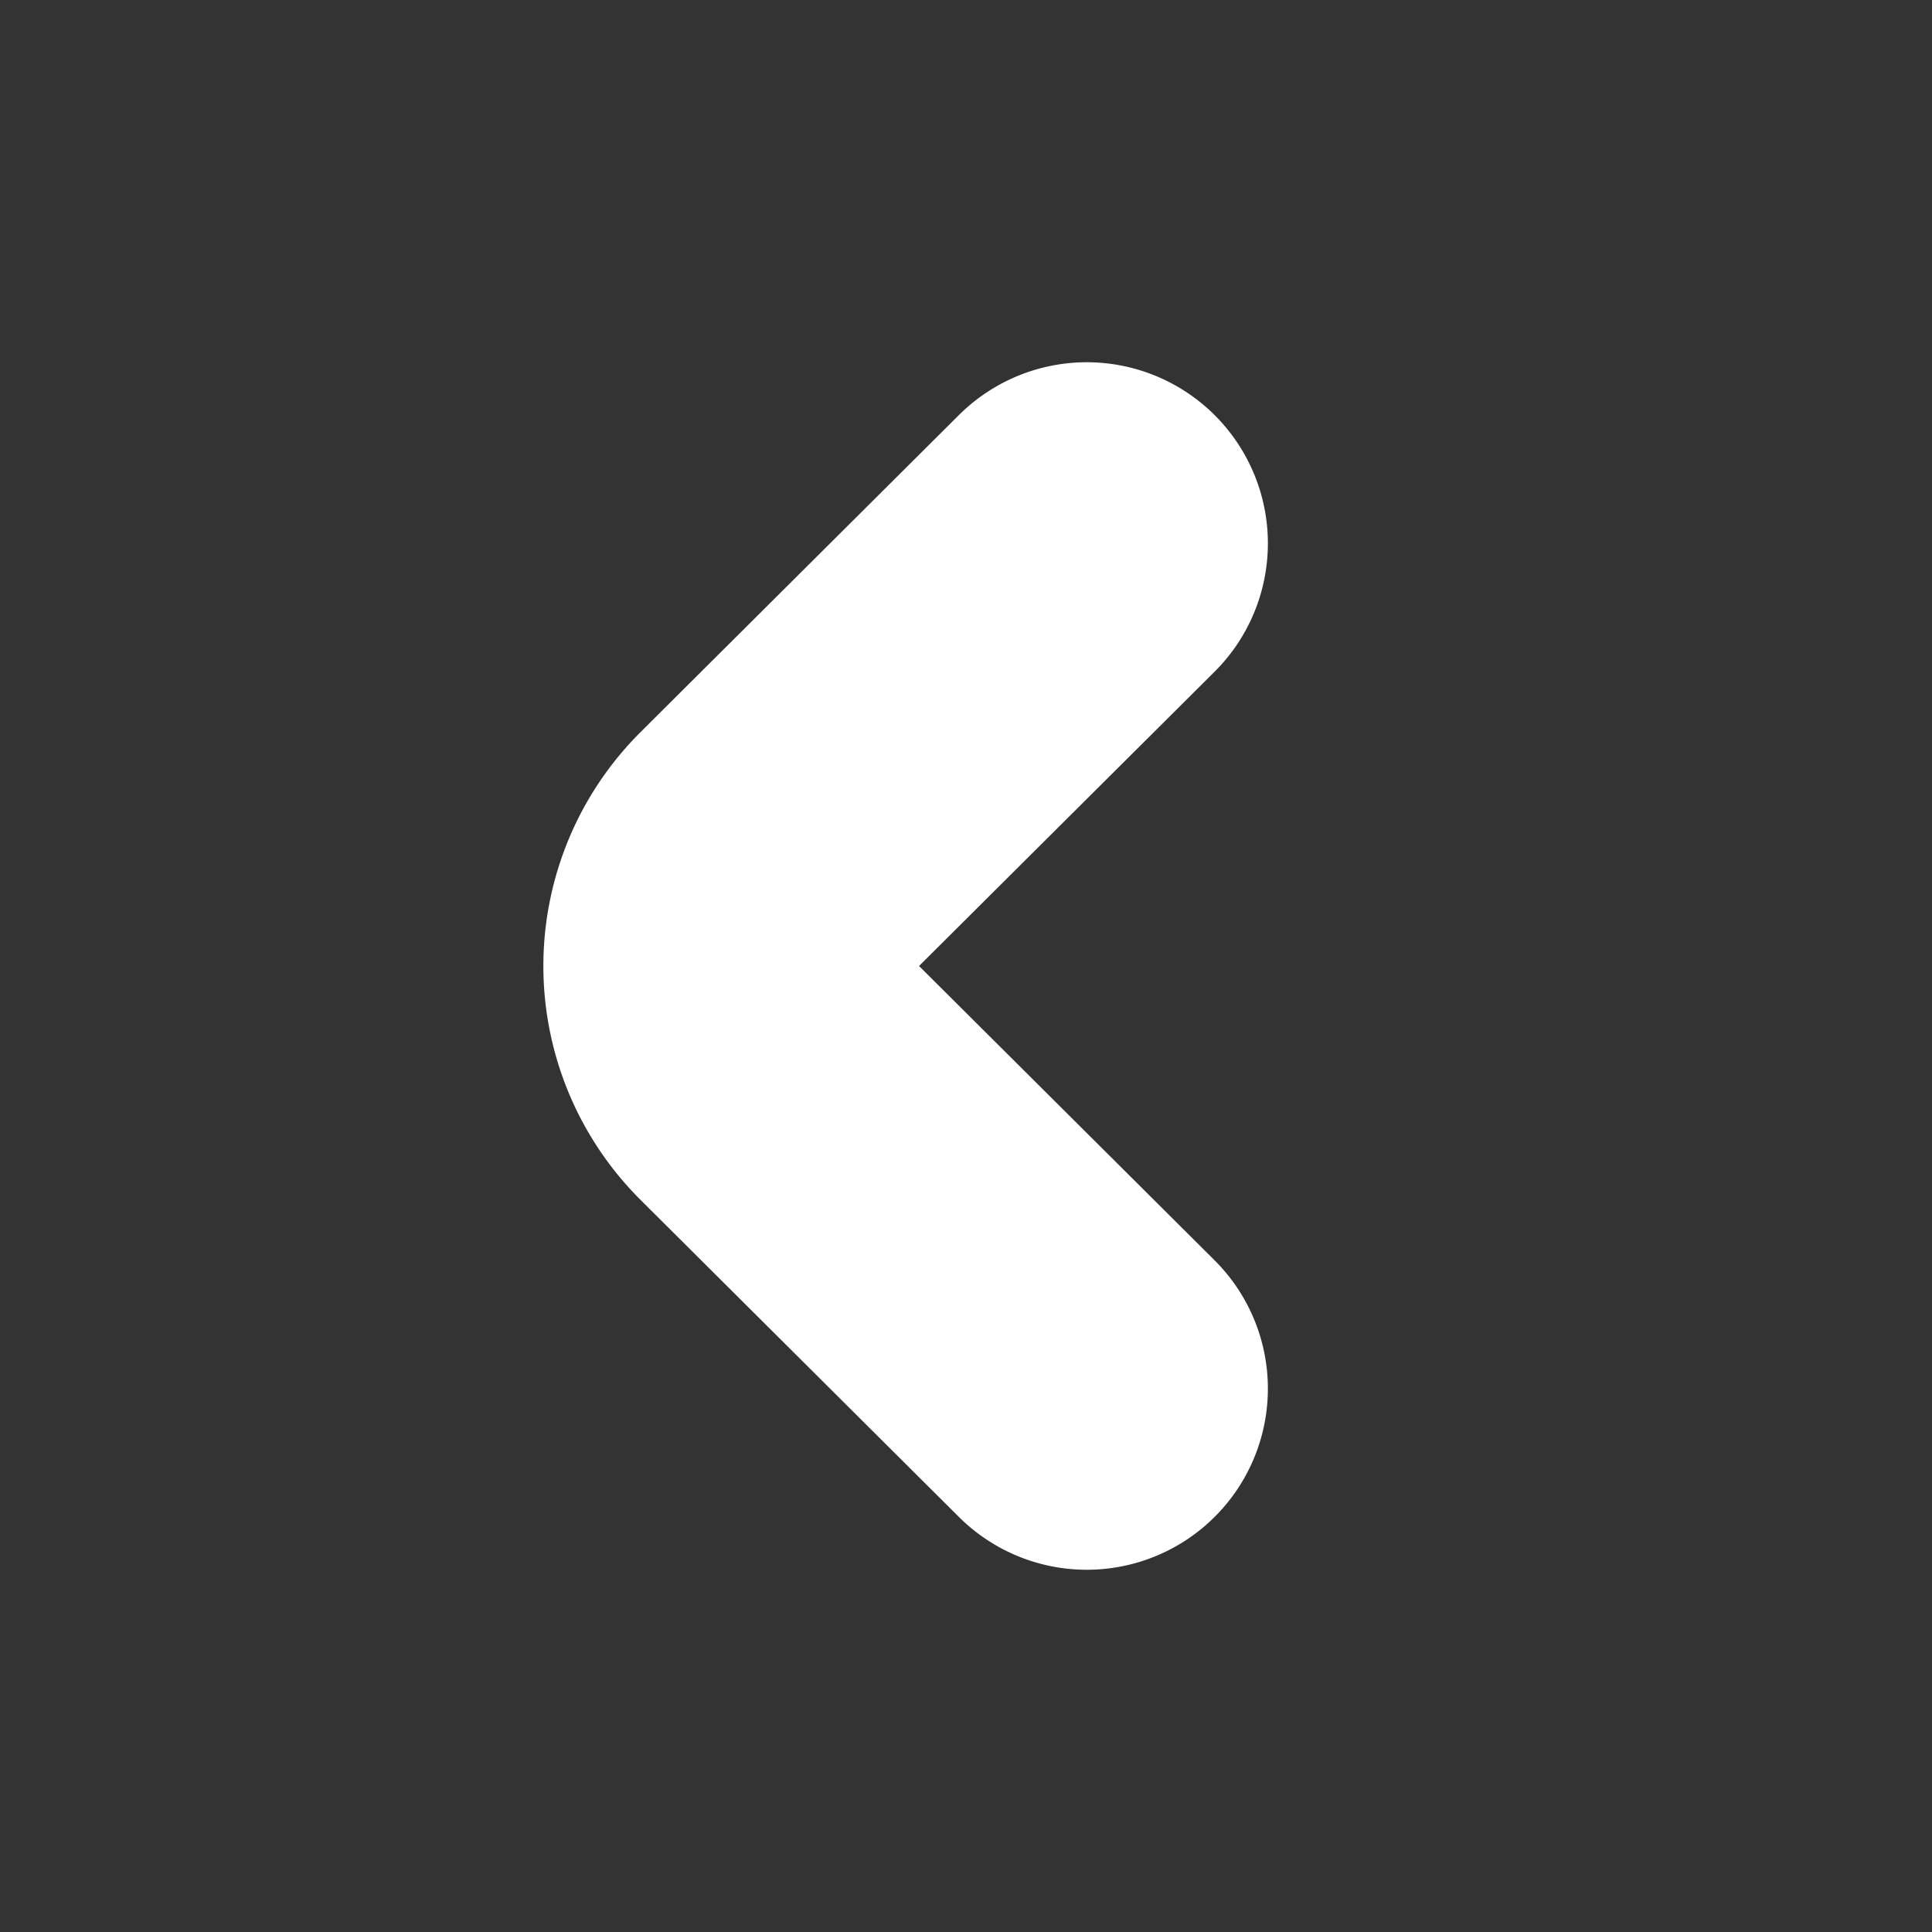 <svg xmlns="http://www.w3.org/2000/svg" width="32" height="32" viewBox="0 0 32 32">
    <rect x="0" y="0" width="32" height="32" fill="#333333" stroke="none"/>
    <path fill="none" stroke="#fff" stroke-linecap="round" stroke-linejoin="round" stroke-width="6px" d="M413.471 338l-5.272 5.25a2.467 2.467 0 0 0 0 3.5l5.272 5.25" transform="translate(-395.471 -329)"/>
</svg>
